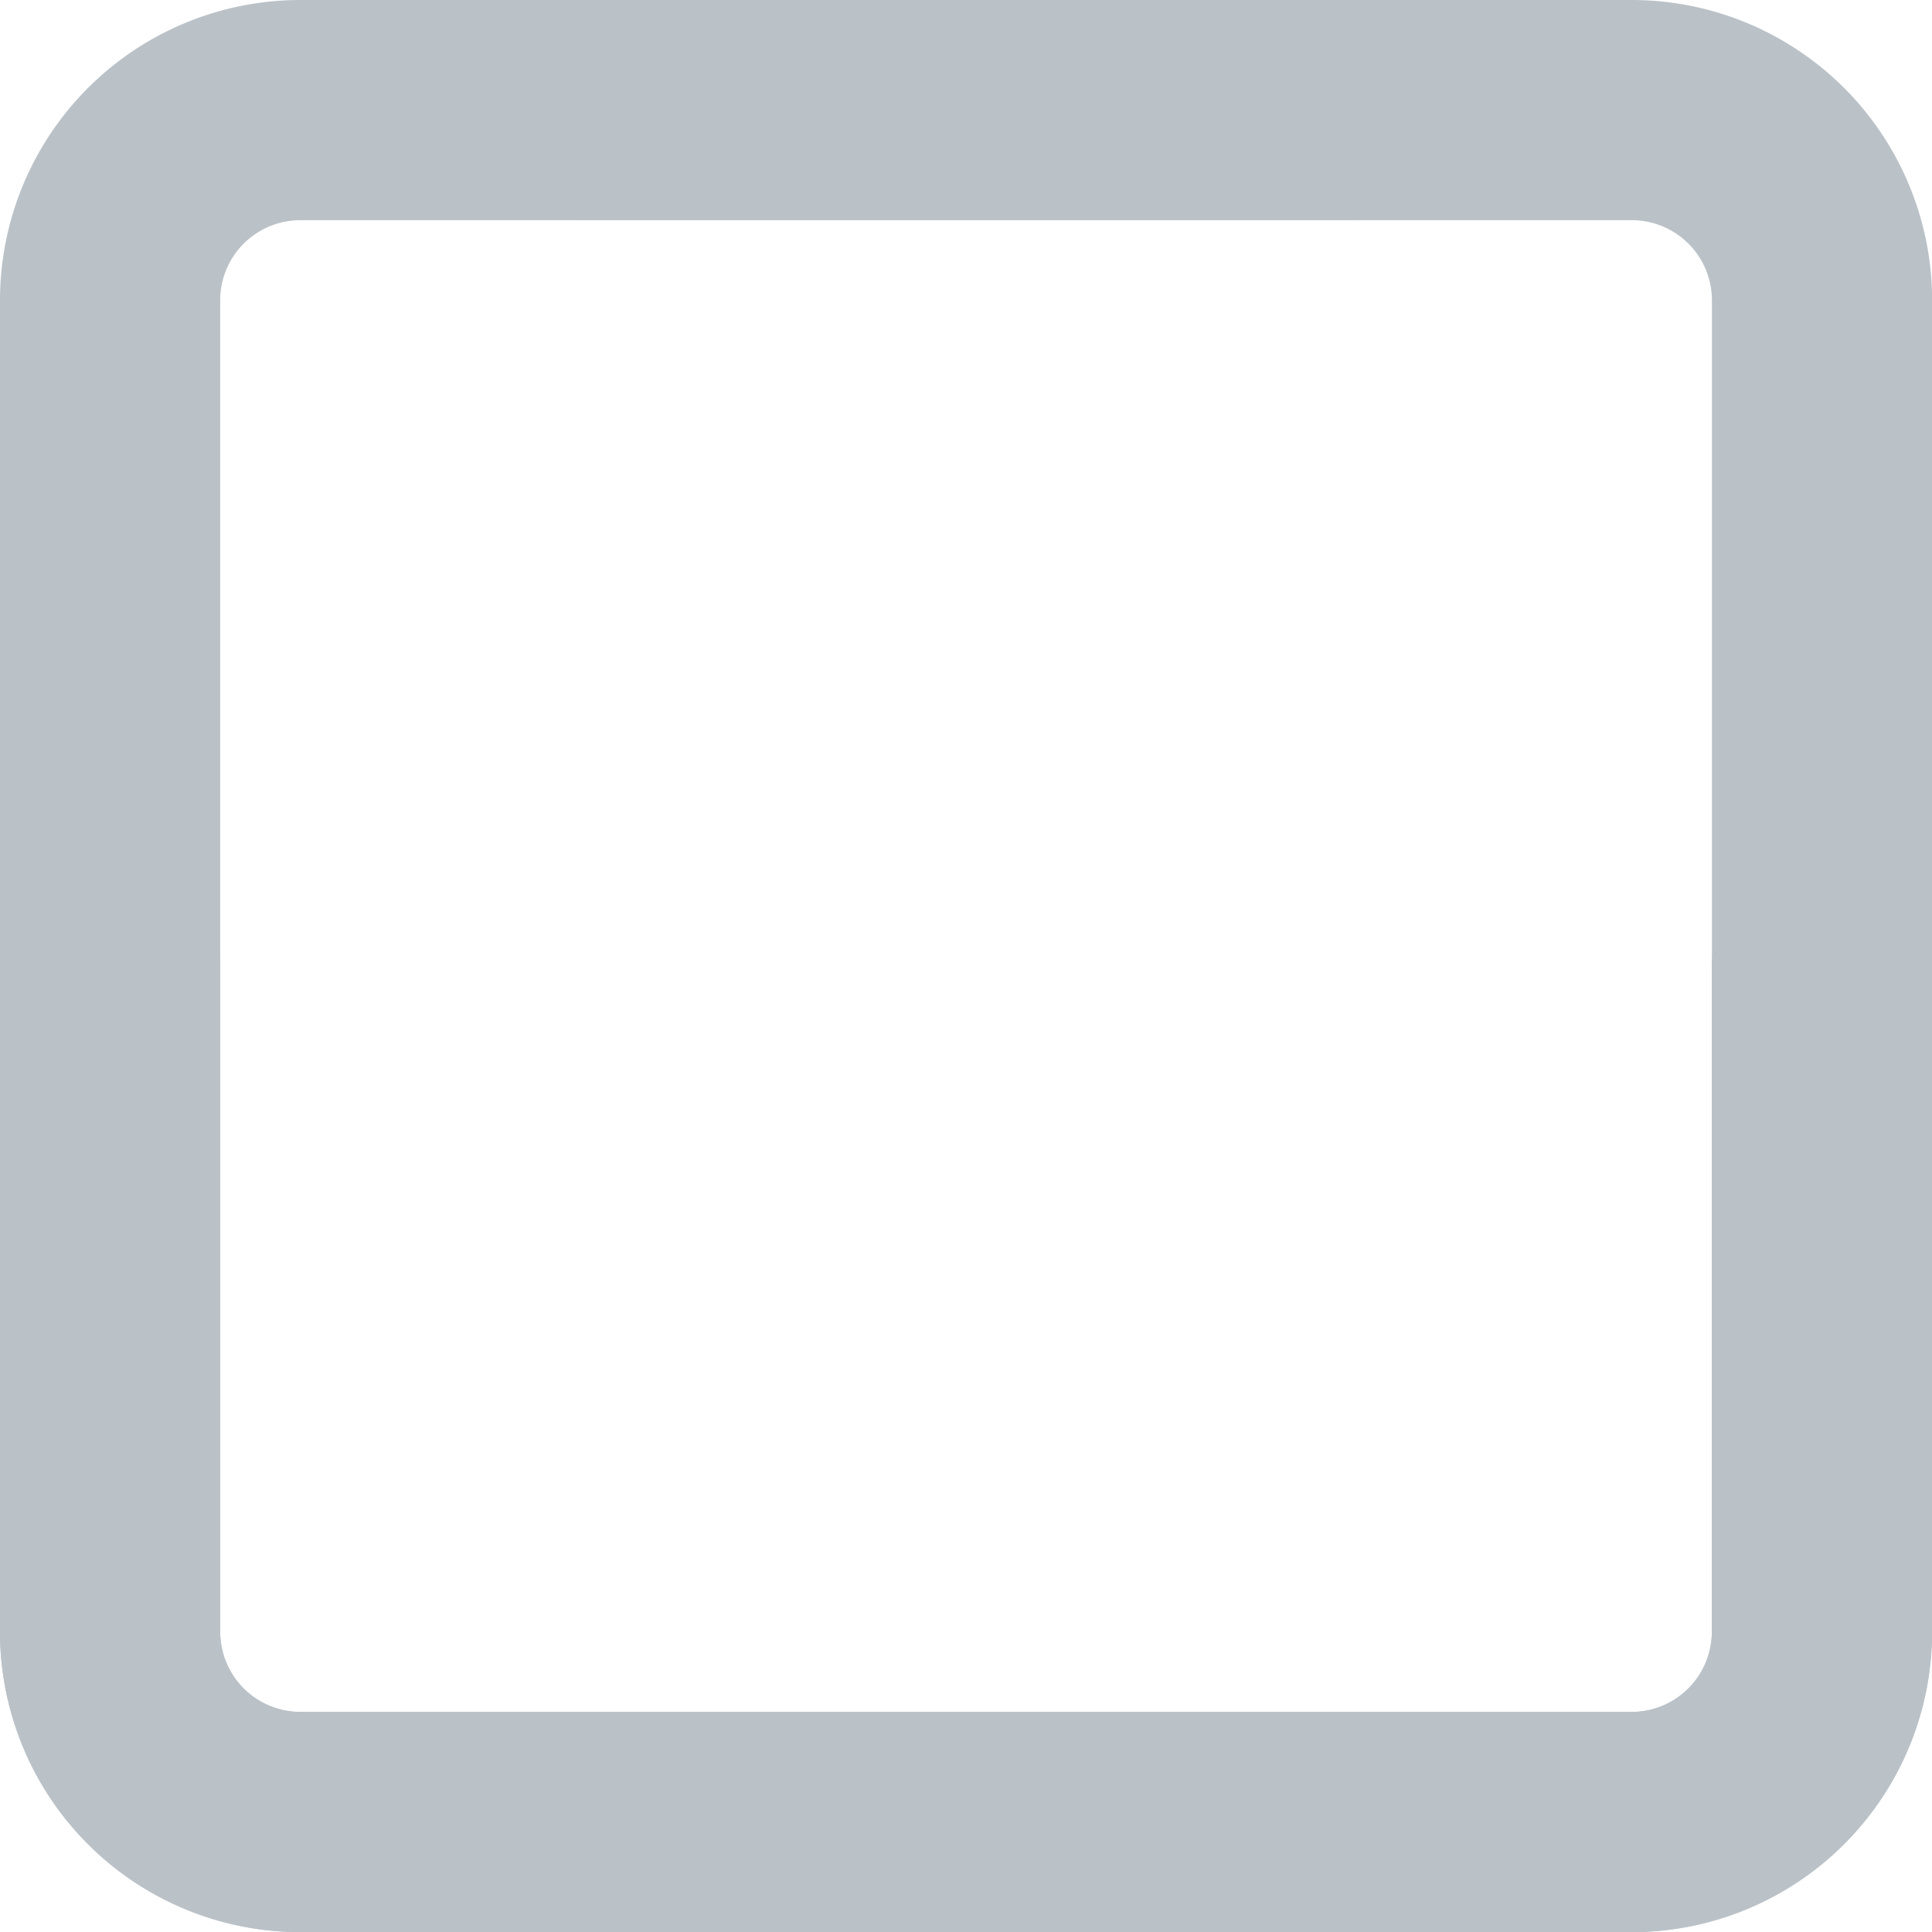 <svg xmlns="http://www.w3.org/2000/svg" width="17.548" height="17.548" viewBox="0 0 17.548 17.548">
  <g id="Icon_feather-check-square" data-name="Icon feather-check-square" transform="translate(-3.5 -3.5)">
    <path id="Path_78868" data-name="Path 78868" d="M20.048,12.274v6.047a1.728,1.728,0,0,1-1.728,1.728H6.228A1.728,1.728,0,0,1,4.5,18.321V6.228A1.728,1.728,0,0,1,6.228,4.5h9.5" fill="none" stroke="#bac2c8" stroke-linecap="round" stroke-linejoin="round" stroke-width="2"/>
    <path id="Path_78869" data-name="Path 78869" d="M4.5,12.274v6.047a1.728,1.728,0,0,0,1.728,1.728H18.321a1.728,1.728,0,0,0,1.728-1.728V6.228A1.728,1.728,0,0,0,18.321,4.5h-9.5" transform="translate(0 0)" fill="none" stroke="#bac2c8" stroke-linecap="round" stroke-linejoin="round" stroke-width="2"/>
  </g>
</svg>
